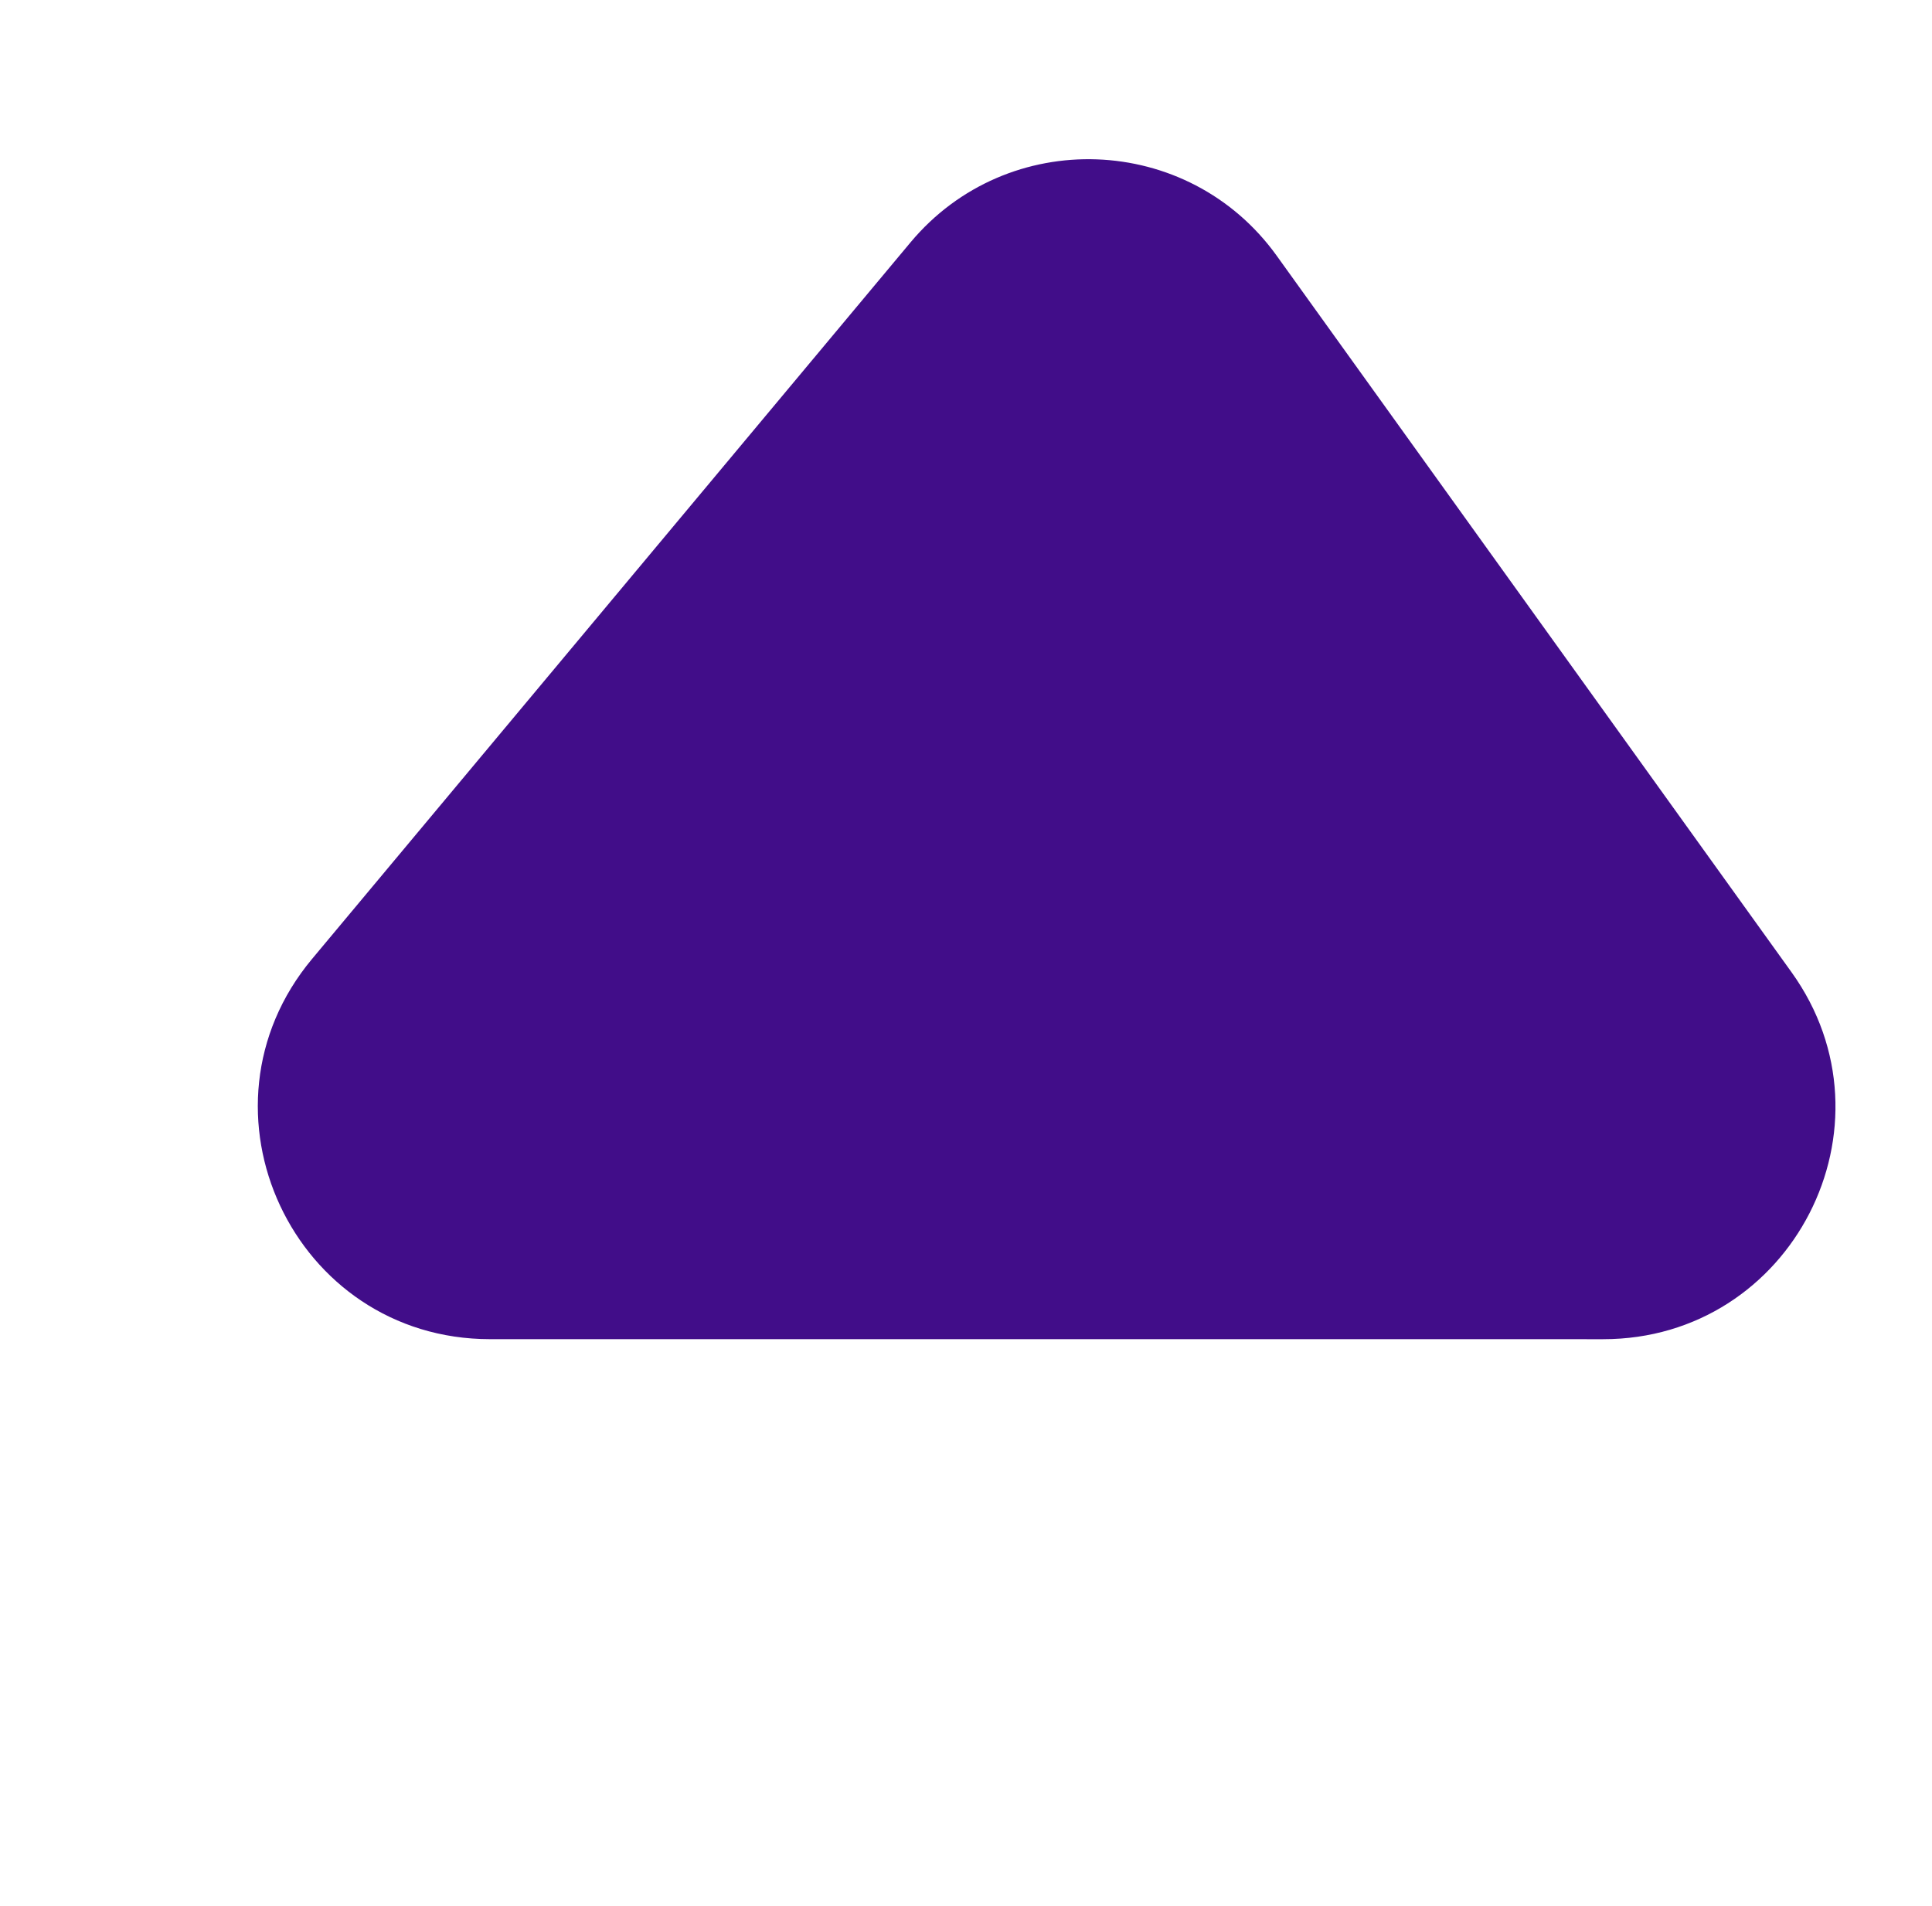 <svg  viewBox="0 0 75 74" fill="none" xmlns="http://www.w3.org/2000/svg">
<path d="M19.025 52C11.391 52 7.224 43.092 12.117 37.232L35.344 9.414C39.113 4.899 46.13 5.154 49.562 9.931L69.546 37.75C73.824 43.704 69.568 52.001 62.237 52.001L19.025 52Z" fill="#3C0786" fill-opacity="0.972"/>
</svg>
